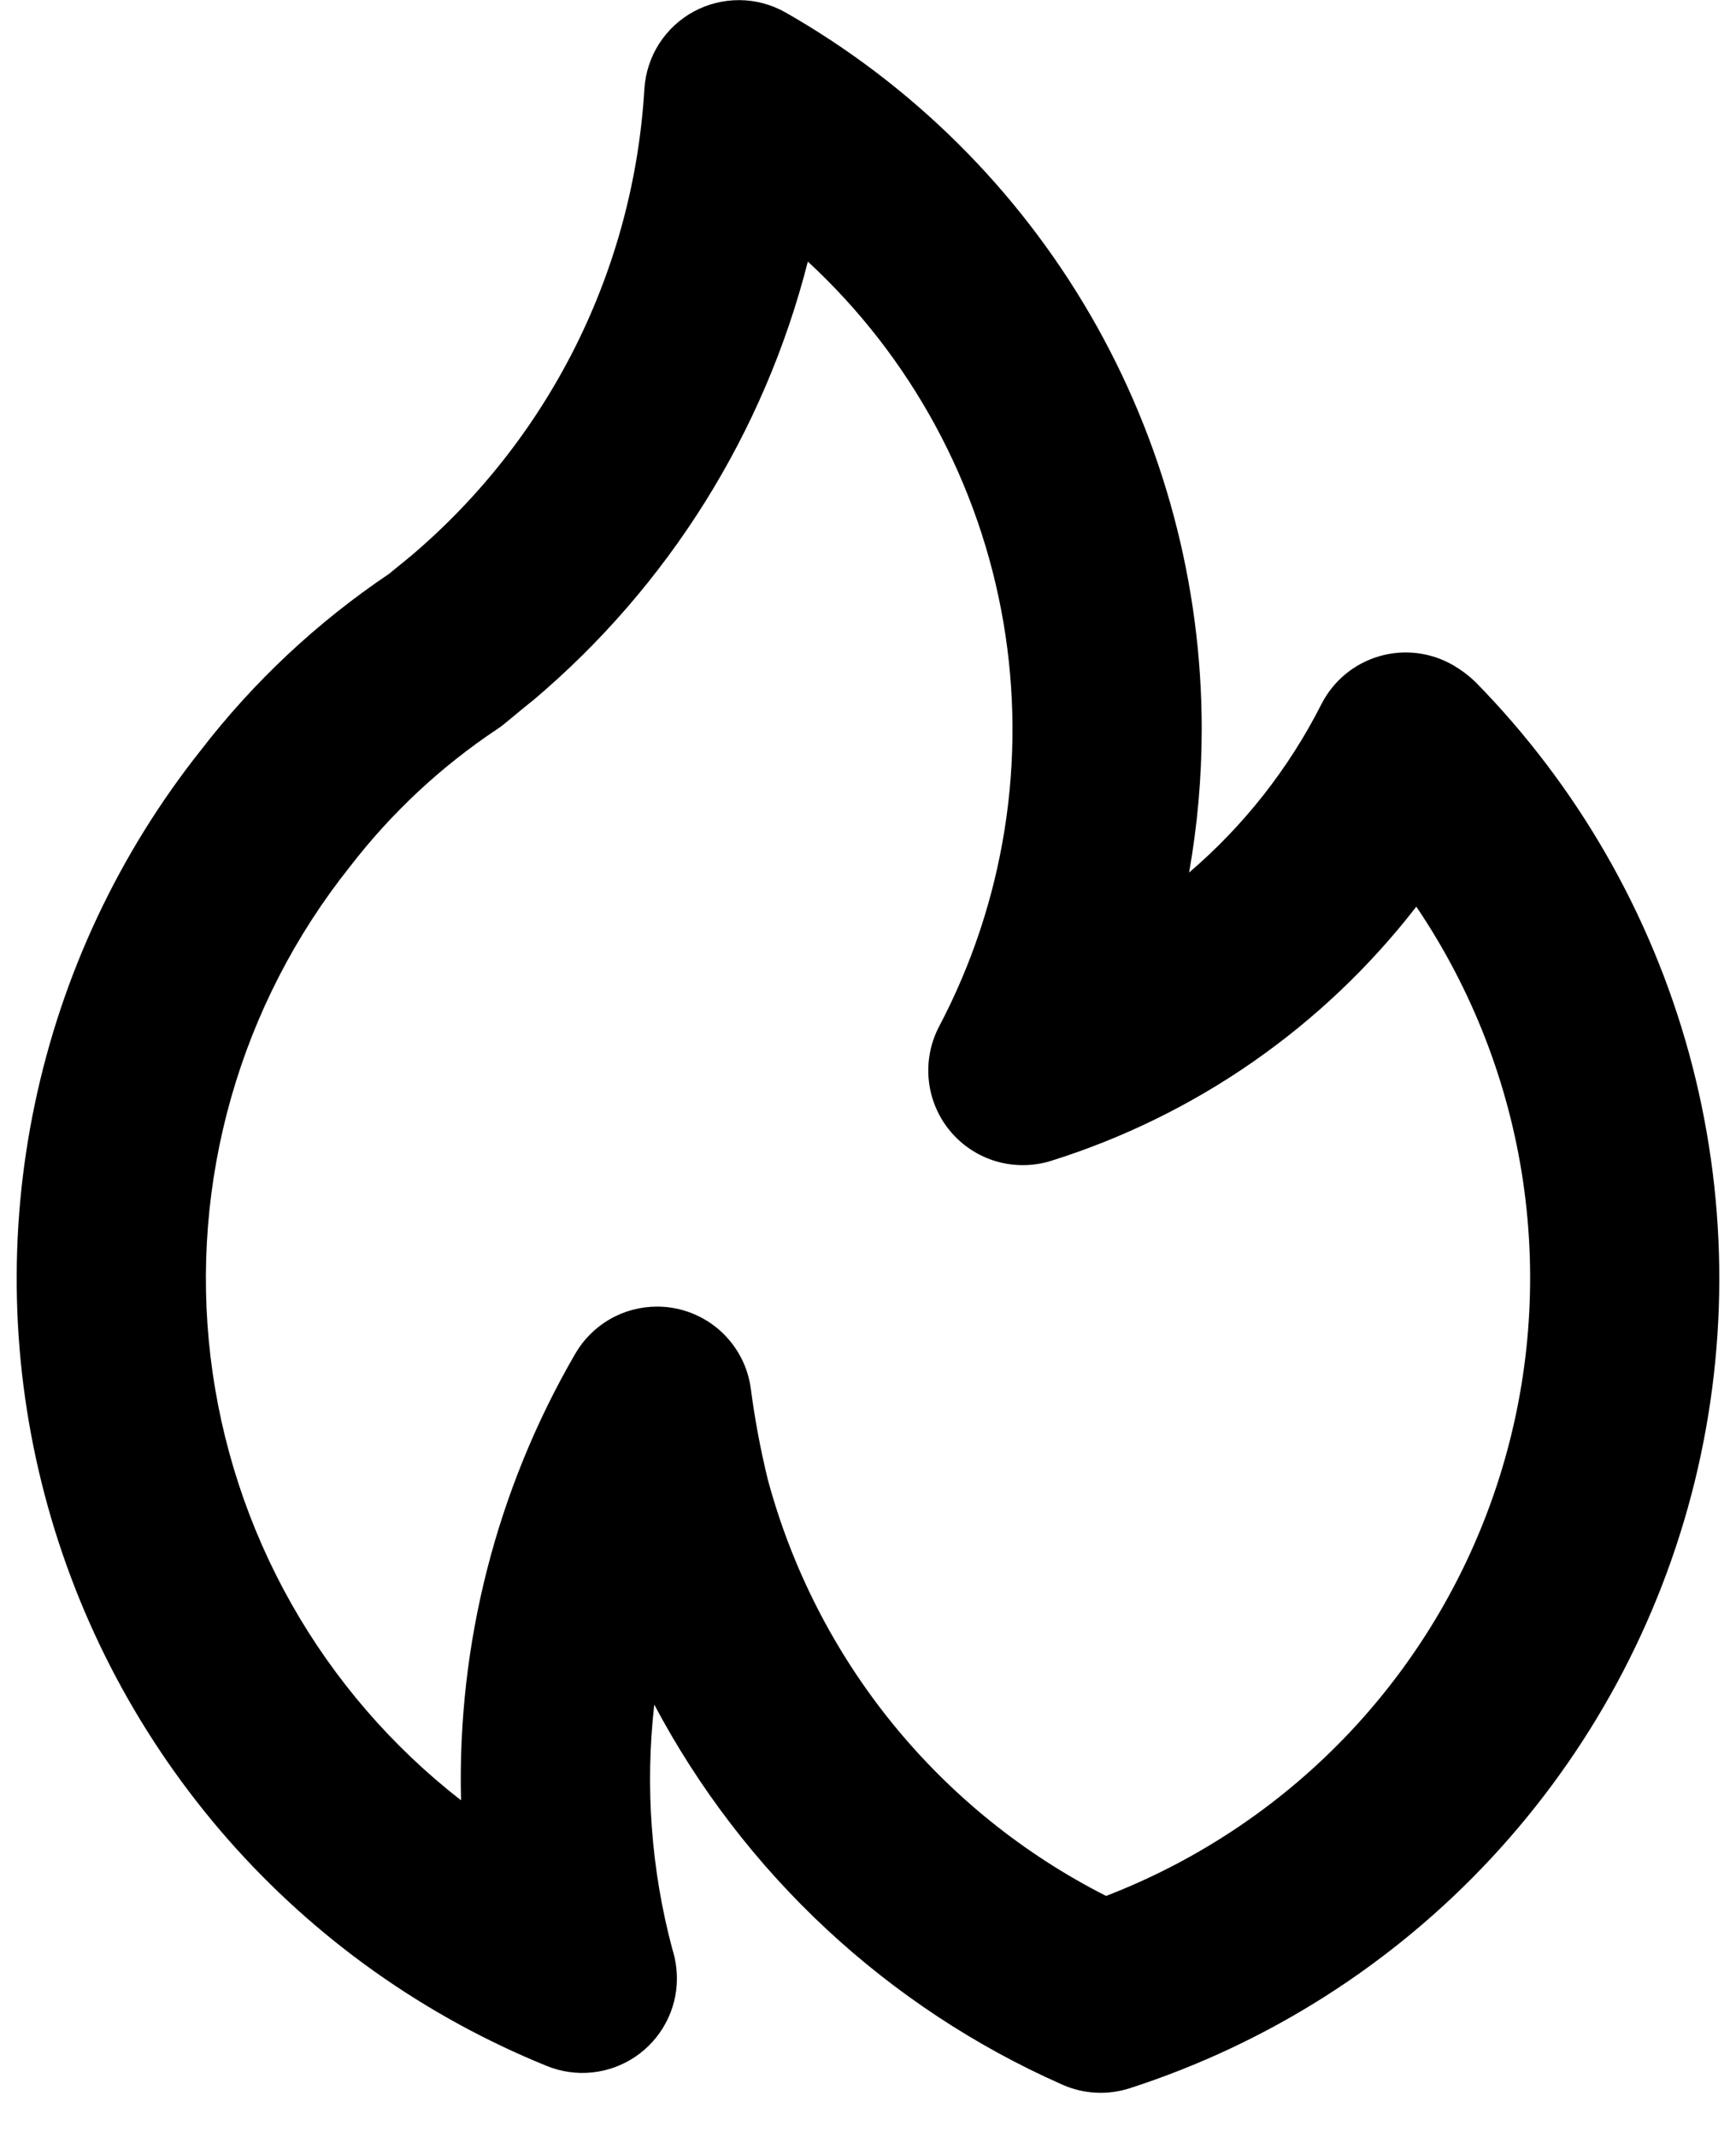 <svg width="26" height="32" viewBox="0 0 26 32" fill="none" xmlns="http://www.w3.org/2000/svg">
<path d="M7.996 10.478L7.993 10.48L7.99 10.483L7.996 10.478ZM22.098 10.213C21.999 10.118 21.89 10.035 21.772 9.966C21.605 9.868 21.42 9.805 21.227 9.781C21.035 9.757 20.84 9.773 20.654 9.828C20.469 9.882 20.296 9.974 20.147 10.098C19.998 10.222 19.877 10.375 19.789 10.548C19.301 11.51 18.628 12.366 17.809 13.066C17.934 12.36 17.997 11.645 17.998 10.927C18 8.746 17.425 6.603 16.33 4.716C15.235 2.829 13.659 1.266 11.764 0.186C11.555 0.068 11.32 0.004 11.08 0.002C10.84 -0 10.603 0.058 10.392 0.172C10.181 0.286 10.002 0.452 9.872 0.654C9.743 0.856 9.667 1.088 9.651 1.328C9.572 2.671 9.221 3.984 8.619 5.188C8.017 6.391 7.177 7.46 6.15 8.329L5.824 8.595C4.75 9.318 3.799 10.208 3.009 11.233C1.779 12.782 0.928 14.595 0.522 16.53C0.115 18.465 0.165 20.468 0.668 22.38C1.171 24.293 2.112 26.061 3.417 27.547C4.722 29.032 6.355 30.192 8.187 30.936C8.402 31.024 8.635 31.058 8.867 31.034C9.098 31.011 9.319 30.93 9.512 30.801C9.705 30.671 9.863 30.496 9.972 30.291C10.082 30.086 10.139 29.857 10.138 29.625C10.137 29.475 10.114 29.325 10.068 29.182C9.751 27.991 9.66 26.751 9.799 25.526C11.139 28.054 13.291 30.058 15.908 31.216C16.228 31.359 16.589 31.378 16.922 31.27C18.989 30.602 20.852 29.418 22.333 27.827C23.813 26.237 24.863 24.295 25.382 22.185C25.9 20.075 25.871 17.868 25.296 15.772C24.721 13.677 23.62 11.764 22.098 10.213ZM16.566 28.391C15.331 27.765 14.242 26.886 13.369 25.812C12.496 24.737 11.859 23.491 11.499 22.154C11.389 21.704 11.304 21.248 11.244 20.789C11.204 20.496 11.073 20.224 10.87 20.009C10.667 19.794 10.402 19.649 10.112 19.592C10.023 19.574 9.932 19.566 9.841 19.566C9.592 19.566 9.347 19.631 9.132 19.756C8.916 19.88 8.737 20.06 8.613 20.276C7.438 22.303 6.846 24.616 6.905 26.959C5.871 26.155 5.007 25.154 4.363 24.014C3.719 22.874 3.308 21.617 3.153 20.317C2.998 19.017 3.103 17.698 3.461 16.439C3.819 15.179 4.424 14.003 5.24 12.979C5.86 12.174 6.607 11.476 7.453 10.914C7.49 10.89 7.525 10.864 7.558 10.836C7.558 10.836 7.978 10.488 7.993 10.48C10.011 8.773 11.447 6.479 12.099 3.917C13.643 5.344 14.672 7.241 15.027 9.313C15.382 11.385 15.043 13.516 14.063 15.375C13.934 15.623 13.881 15.904 13.911 16.183C13.941 16.461 14.052 16.724 14.232 16.939C14.411 17.154 14.65 17.311 14.918 17.39C15.187 17.469 15.473 17.467 15.74 17.384C17.91 16.704 19.82 15.375 21.212 13.577C22.048 14.813 22.595 16.221 22.812 17.698C23.028 19.174 22.909 20.681 22.462 22.105C22.016 23.528 21.254 24.833 20.233 25.922C19.212 27.01 17.958 27.854 16.566 28.391L16.566 28.391Z" fill="black"/>
</svg>
